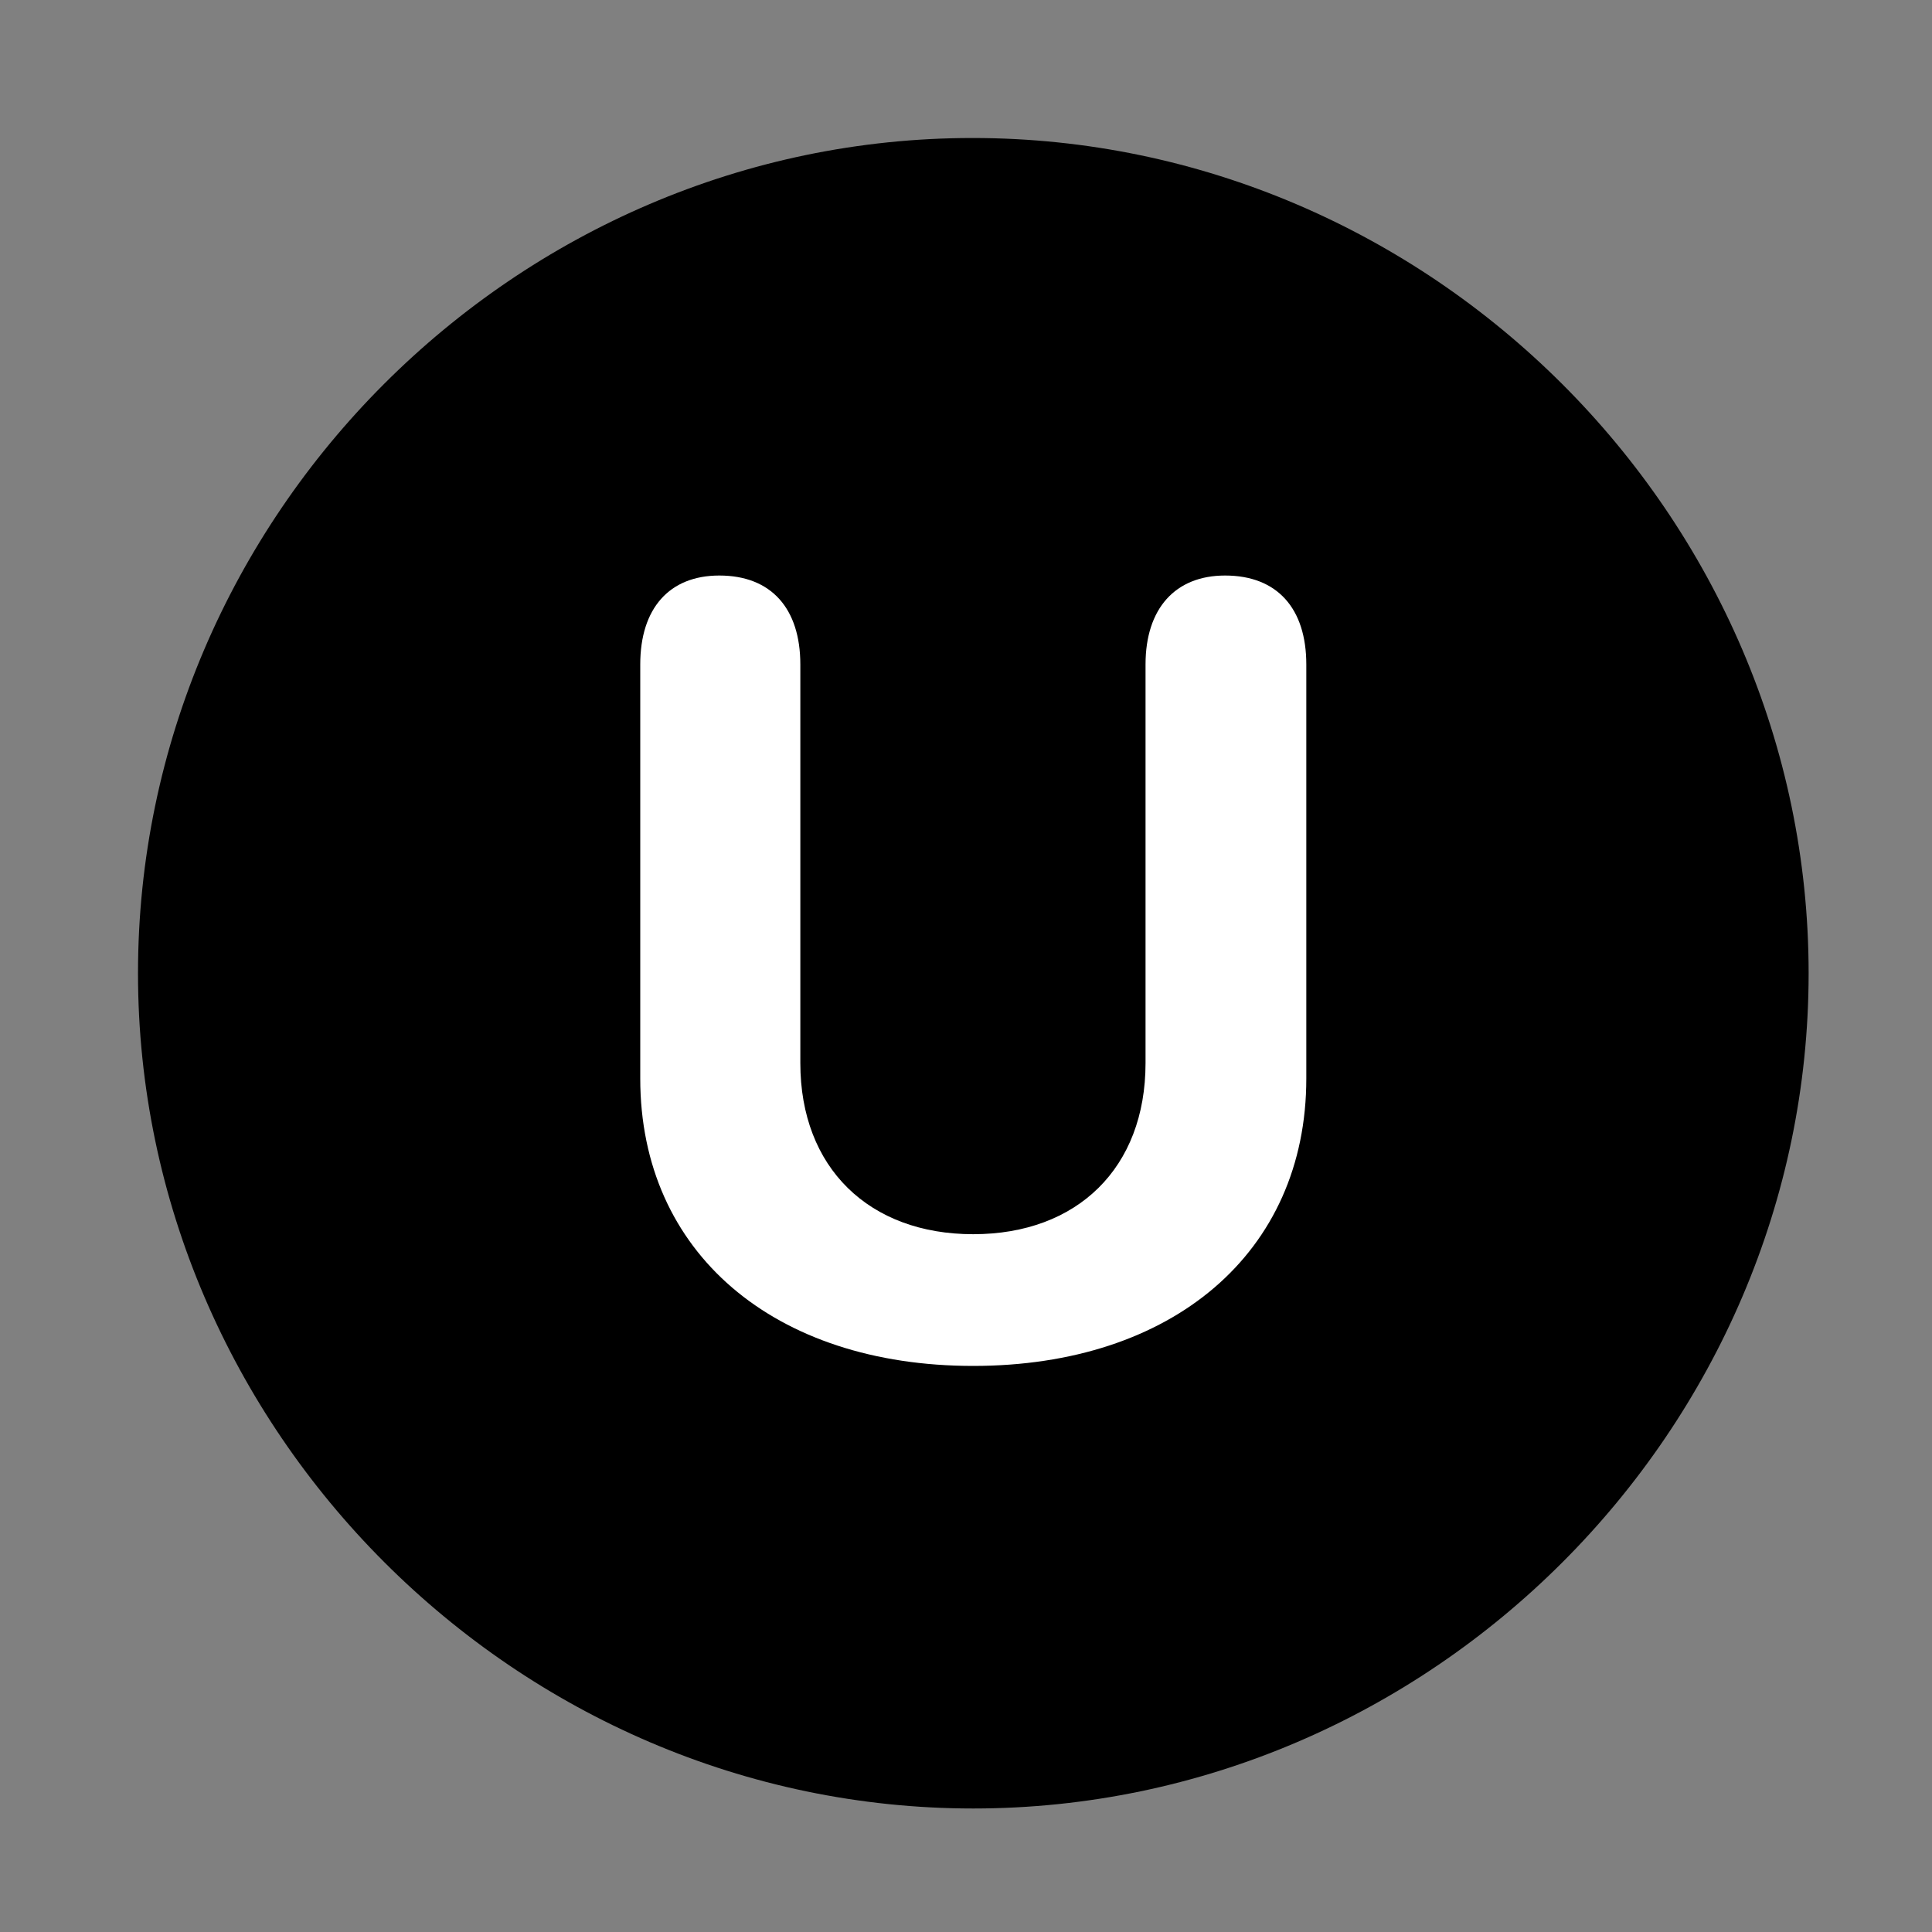 <svg width="28" height="28" viewBox="0 0 28 28" fill="none" xmlns="http://www.w3.org/2000/svg">
<rect x="0" y="0" width="28" height="28" fill="#808080" stroke="none"/>
<path d="M14.105 26.21C20.737 26.21 26.212 20.727 26.212 14.105C26.212 7.473 20.727 2 14.095 2C7.475 2 2 7.473 2 14.105C2 20.727 7.485 26.21 14.105 26.21Z" fill="black"/>
<path d="M14.104 19.796C11.224 19.796 9.279 18.159 9.279 15.63V9.63C9.279 8.817 9.7 8.341 10.425 8.341C11.178 8.341 11.599 8.819 11.599 9.63V15.407C11.599 16.927 12.598 17.887 14.104 17.887C15.613 17.887 16.602 16.927 16.602 15.407V9.63C16.602 8.819 17.033 8.341 17.755 8.341C18.51 8.341 18.932 8.817 18.932 9.63V15.63C18.932 18.159 16.987 19.796 14.104 19.796Z" fill="white"/>
</svg>
